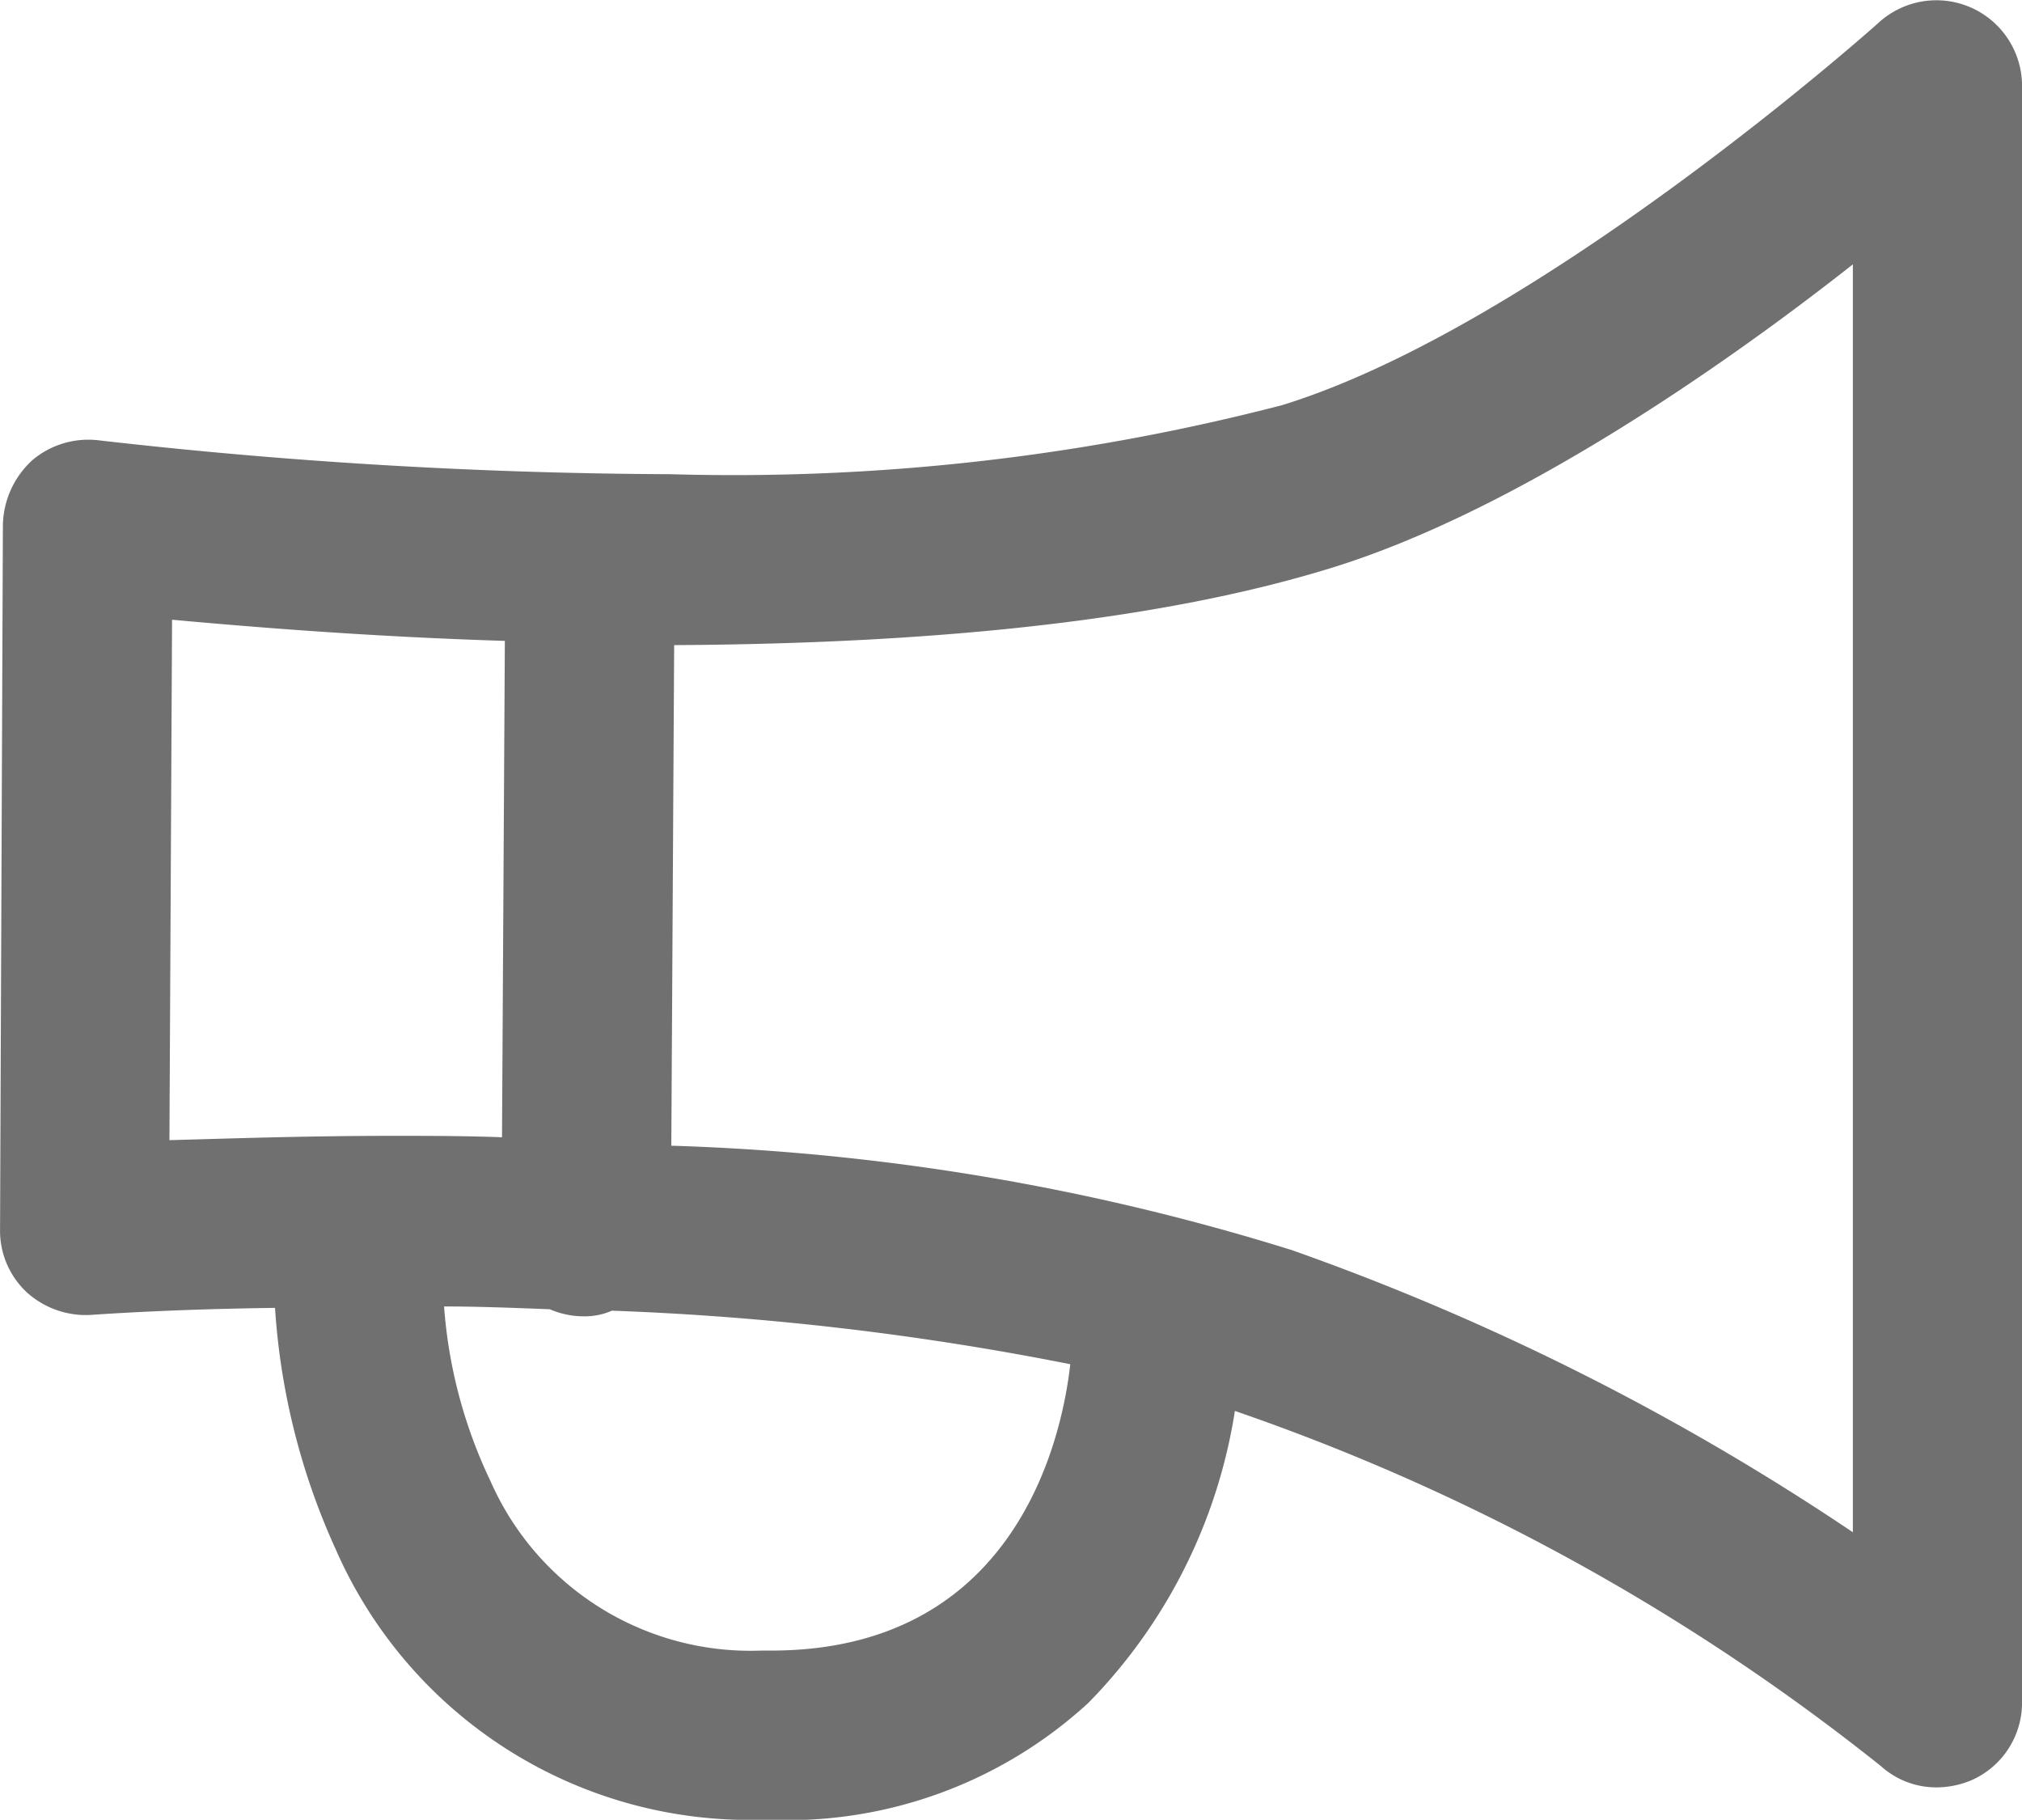<svg xmlns="http://www.w3.org/2000/svg" width="46.936" height="42.237" viewBox="0 0 46.936 42.237">
  <g id="loudspeaker-announce" transform="translate(0 0)">
    <g id="그룹_57" data-name="그룹 57" transform="translate(0.001 0)">
      <path id="패스_109" data-name="패스 109" d="M.066,32.527,0,48.892a1.953,1.953,0,0,0,.622,1.44,2.045,2.045,0,0,0,1.473.524c.033,0,1.7-.131,4.288-.164a15.971,15.971,0,0,0,1.407,5.6,10.49,10.49,0,0,0,9.787,6.284H17.9a10.331,10.331,0,0,0,7.364-2.717,12.4,12.4,0,0,0,3.4-6.775A50.233,50.233,0,0,1,43.663,61.33h0a1.915,1.915,0,0,0,1.309.491,2.106,2.106,0,0,0,.786-.164,1.968,1.968,0,0,0,1.178-1.8V22.315a1.988,1.988,0,0,0-3.306-1.473c-.065.065-7.921,7.07-13.878,8.9a50.756,50.756,0,0,1-14.205,1.6,120.614,120.614,0,0,1-13.256-.786,2.013,2.013,0,0,0-1.538.458A2.092,2.092,0,0,0,.066,32.527ZM17.9,58.646h-.229a6.593,6.593,0,0,1-6.284-3.928,11.3,11.3,0,0,1-1.08-4.059c.786,0,1.637.033,2.455.065a1.977,1.977,0,0,0,.786.164h0a1.561,1.561,0,0,0,.655-.131A66.983,66.983,0,0,1,24.843,52C24.614,54.031,23.4,58.646,17.9,58.646ZM30.931,33.509c4.222-1.309,9-4.615,12.078-7.037V55.9A57.732,57.732,0,0,0,29.982,49.35a53.875,53.875,0,0,0-14.4-2.422l.066-11.619C22,35.276,27.134,34.687,30.931,33.509ZM3.993,34.72c1.8.164,4.55.393,7.725.491l-.066,11.521c-.884-.033-1.735-.033-2.52-.033-2.095,0-3.9.066-5.2.1Z" transform="translate(0 -20.336)" fill="#707070"/>
    </g>
  </g>
</svg>
